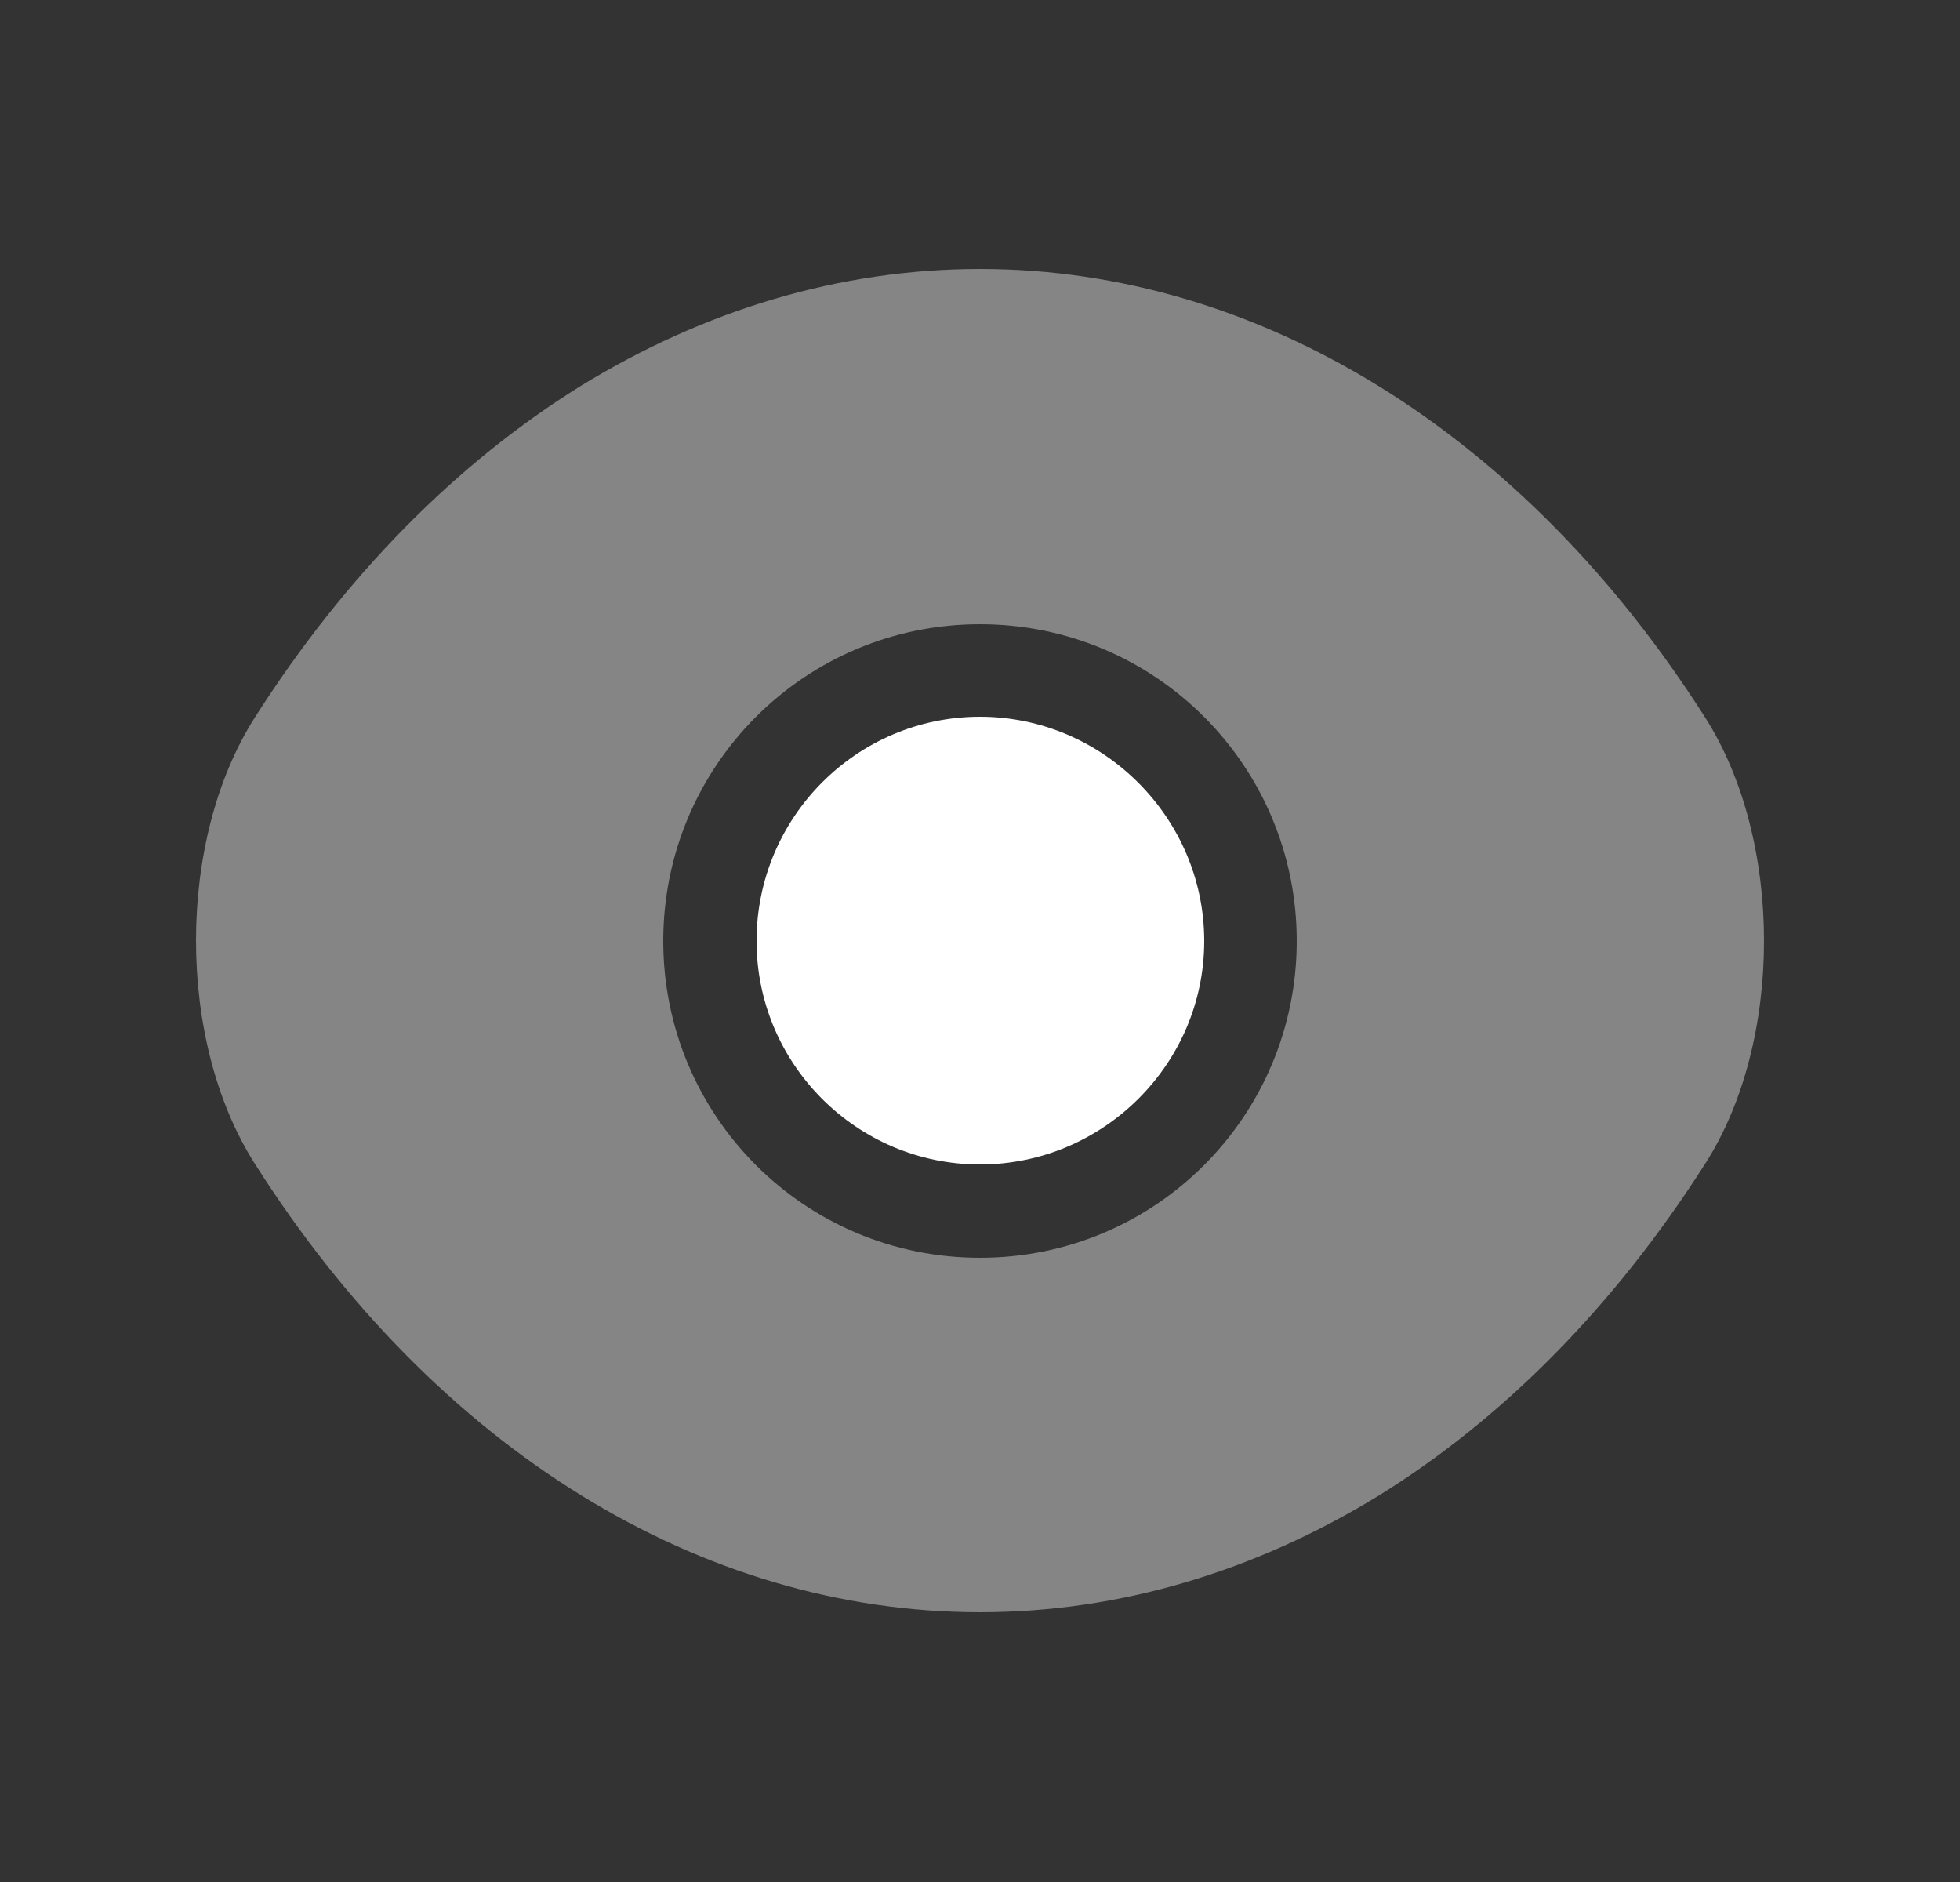 <svg width="25" height="24" viewBox="0 0 25 24" fill="none" xmlns="http://www.w3.org/2000/svg">
<rect x="0" y="0" width="25" height="24" fill="#333333" stroke="none"/>
<path opacity="0.4" d="M21.75 9.15C19.44 5.52 16.06 3.43 12.5 3.43C10.72 3.43 8.99 3.95 7.41 4.92C5.83 5.9 4.41 7.33 3.25 9.15C2.25 10.72 2.25 13.27 3.25 14.84C5.56 18.48 8.94 20.56 12.5 20.56C14.28 20.56 16.01 20.04 17.59 19.07C19.17 18.09 20.59 16.66 21.75 14.84C22.75 13.28 22.75 10.72 21.75 9.15ZM12.5 16.04C10.26 16.04 8.46 14.23 8.46 12C8.46 9.77 10.26 7.96 12.5 7.96C14.74 7.96 16.54 9.77 16.54 12C16.54 14.23 14.74 16.04 12.5 16.04Z" fill="white"/>
<path d="M12.5 9.14C10.93 9.14 9.65 10.42 9.65 12C9.65 13.57 10.93 14.85 12.5 14.85C14.07 14.85 15.36 13.57 15.36 12C15.36 10.43 14.07 9.14 12.5 9.14Z" fill="white"/>
</svg>
